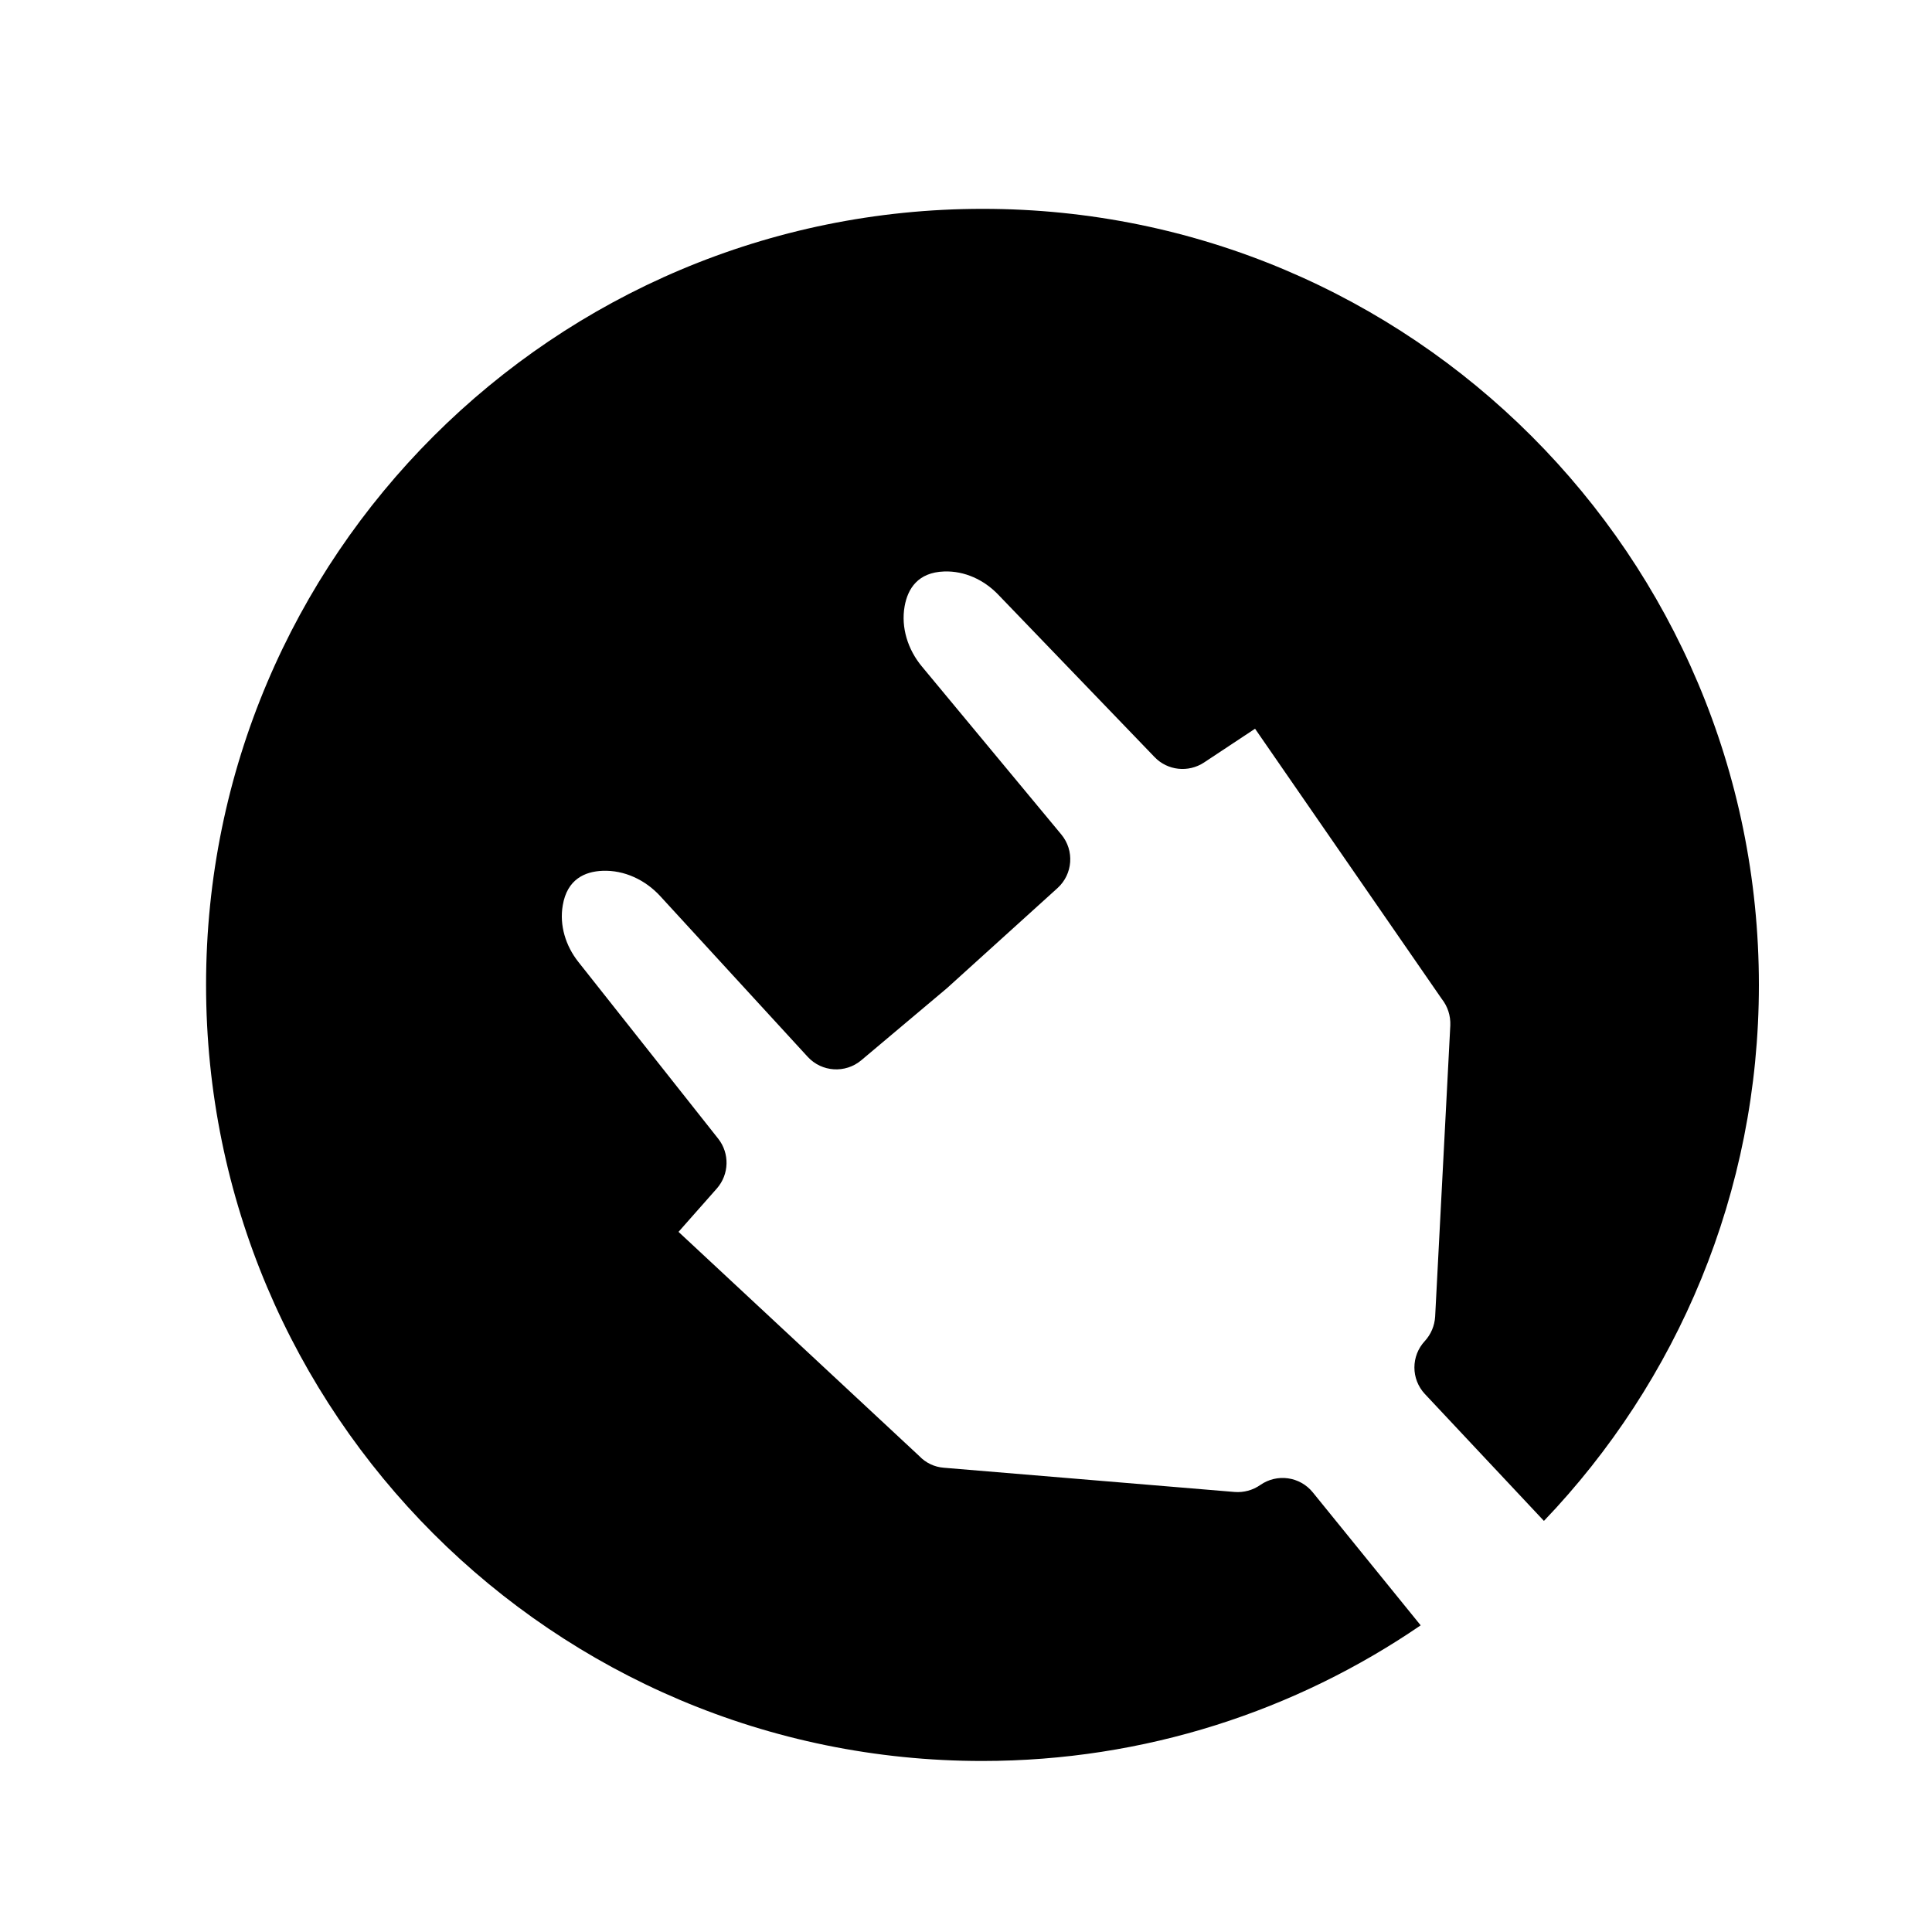<?xml version="1.0" encoding="UTF-8"?>
<svg id="Camada_1" data-name="Camada 1" xmlns="http://www.w3.org/2000/svg" viewBox="0 0 110.82 110.82">
  <path d="M75.3,85.6c-.74-.91-2.05-1.09-3.01-.42-.43.3-.95.44-1.47.4l-16.68-1.39c-.54-.04-1.04-.28-1.41-.67l-13.81-12.86,2.2-2.49c.71-.81.74-2.01.08-2.85l-8.03-10.15c-.72-.91-1.09-2.09-.89-3.24.25-1.49,1.26-1.94,2.28-1.98,1.25-.05,2.45.52,3.3,1.44l8.47,9.23c.81.88,2.16.96,3.07.2l4.92-4.14,6.34-5.74c.88-.8.98-2.15.22-3.07l-8-9.64c-.8-.96-1.21-2.23-.99-3.46.18-1,.76-1.94,2.27-1.99,1.17-.04,2.28.48,3.09,1.32l8.98,9.33c.74.77,1.93.9,2.83.31l2.93-1.94,10.71,15.5c.34.43.51.96.49,1.51l-.87,16.71c-.03.52-.24,1.02-.59,1.4h0c-.8.86-.8,2.18,0,3.04l6.83,7.28c7.64-7.99,12.33-18.82,12.33-30.74,0-24.59-19.93-44.52-44.52-44.52S11.82,31.9,11.82,56.49s19.93,44.52,44.52,44.52c9.33,0,17.99-2.88,25.15-7.78l-6.19-7.63Z"/>
</svg>
